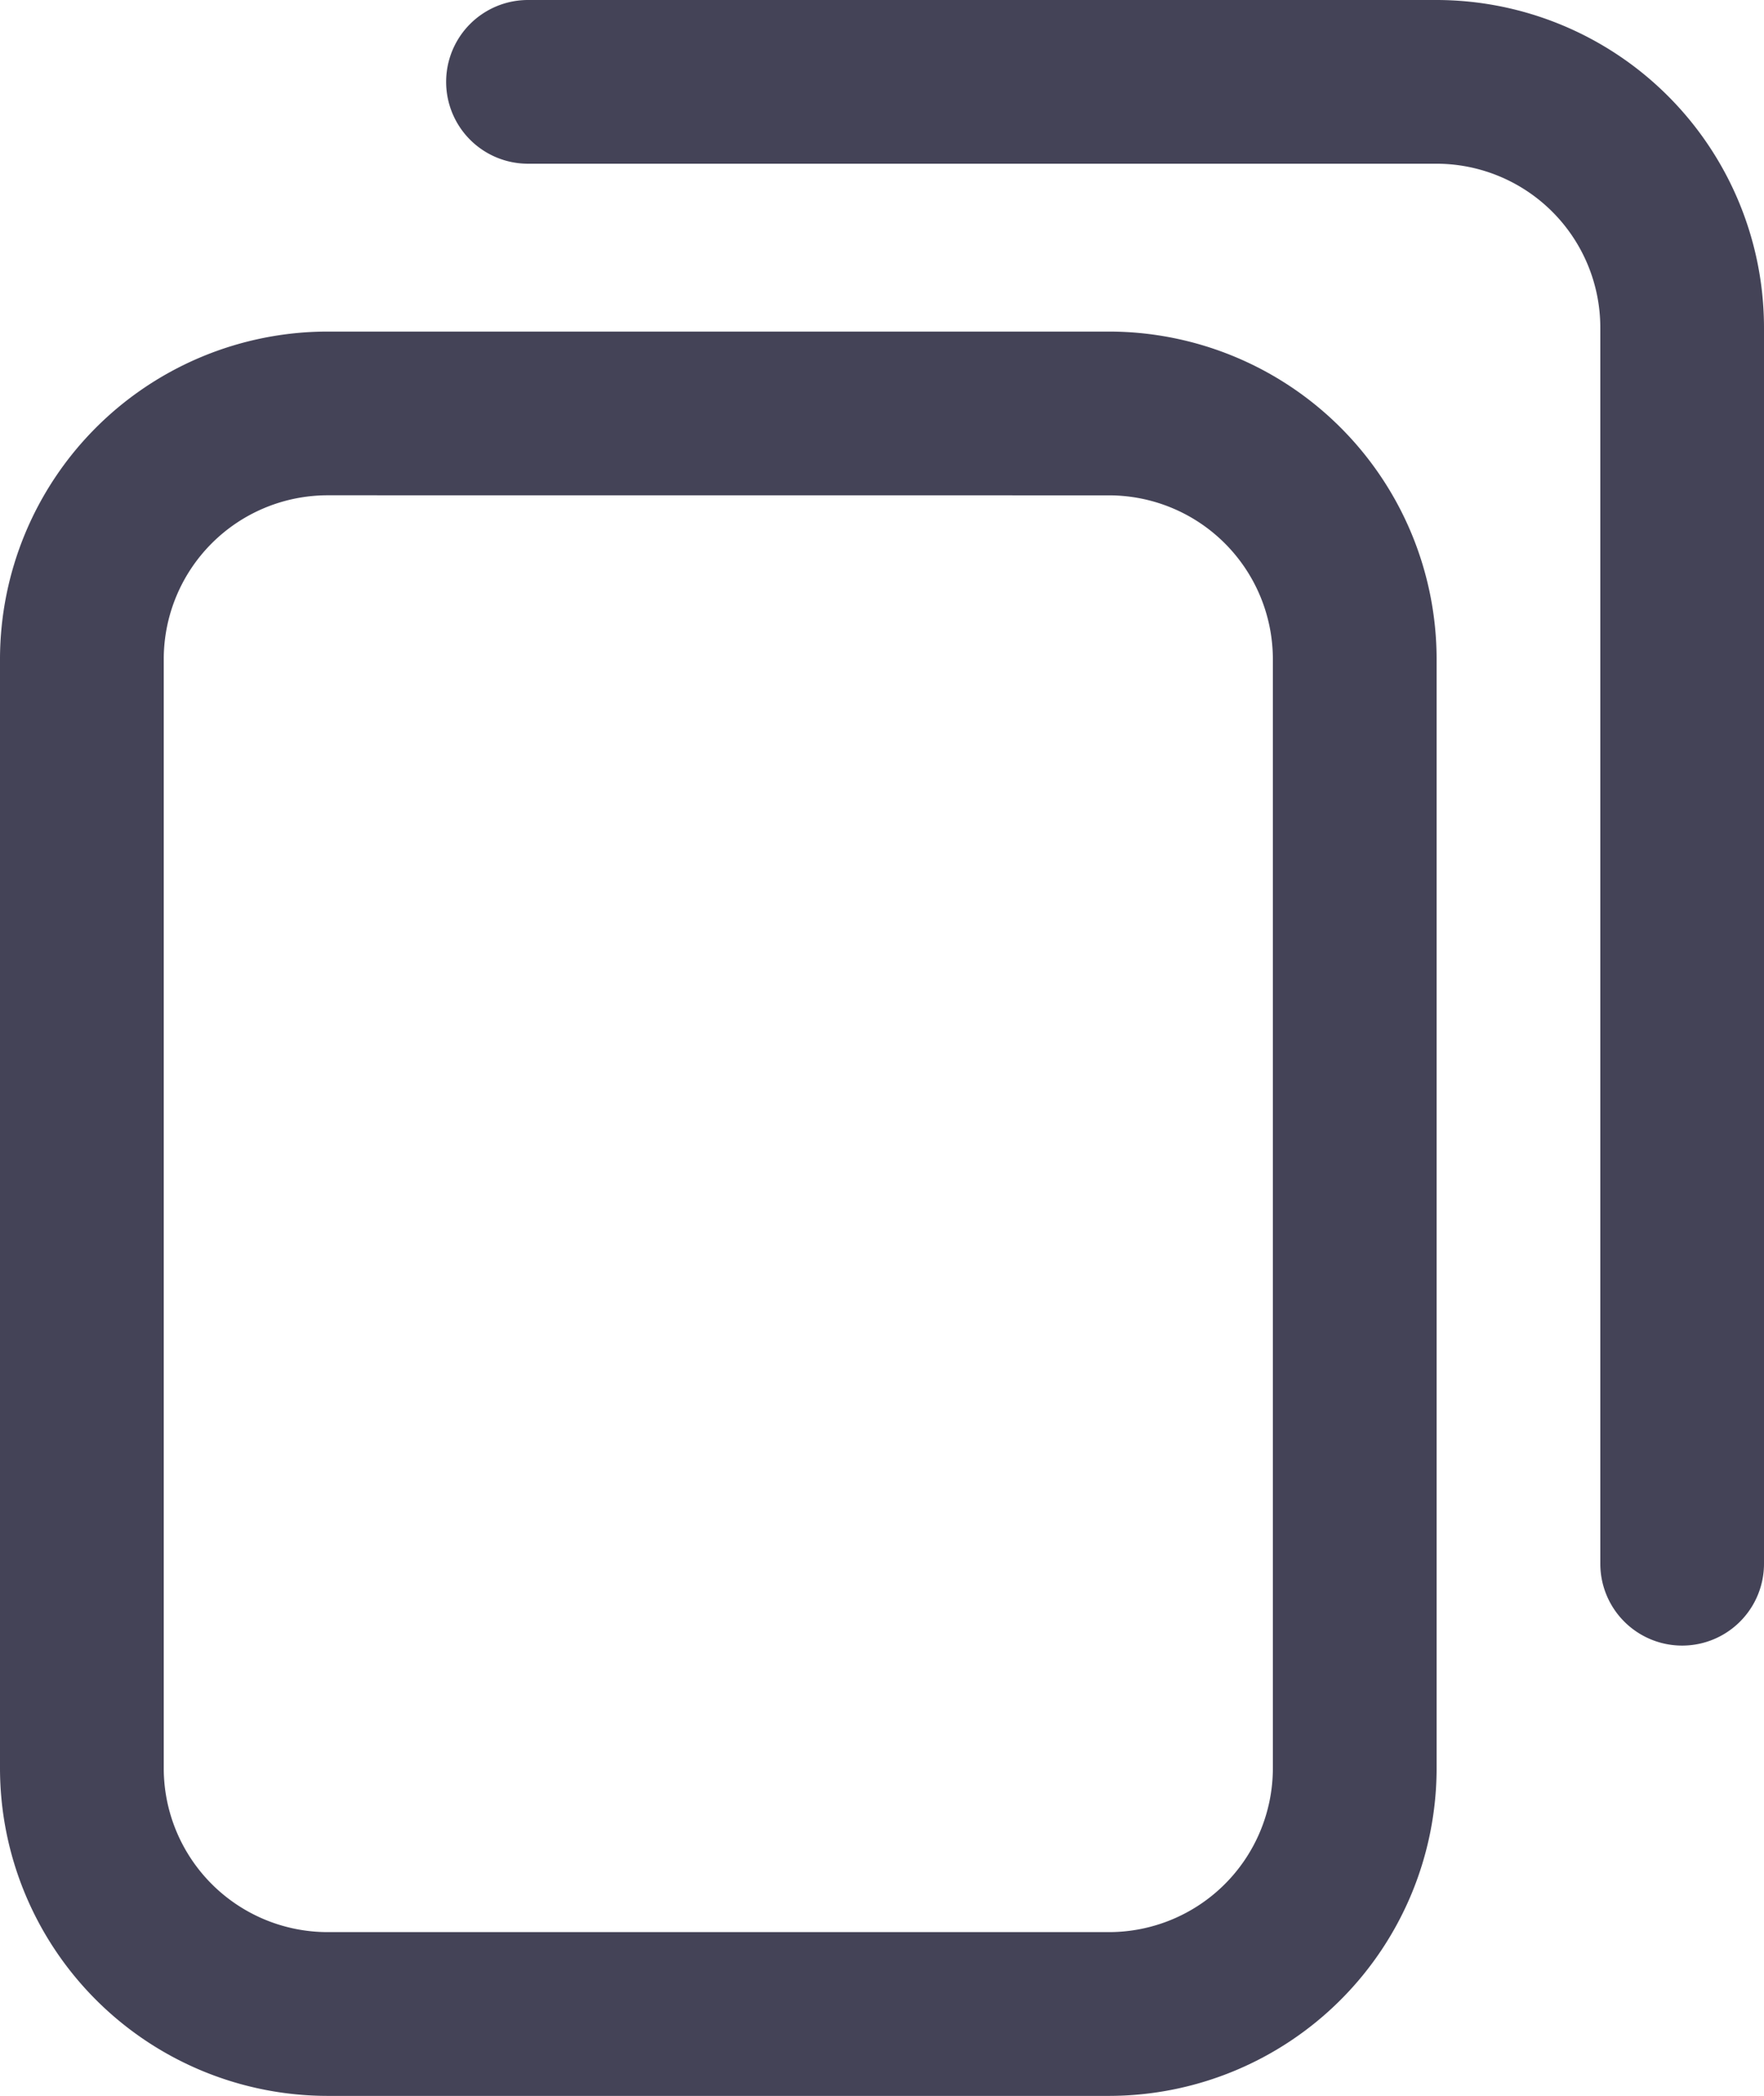 <svg xmlns="http://www.w3.org/2000/svg" width="29.872" height="35.486" viewBox="0 0 29.872 35.486">
  <path id="copy" d="M18.783,35.486H5.545A5.551,5.551,0,0,1,0,29.941V11.159A5.551,5.551,0,0,1,5.545,5.614H18.783a5.551,5.551,0,0,1,5.545,5.545V29.941A5.551,5.551,0,0,1,18.783,35.486ZM5.545,8.386a2.776,2.776,0,0,0-2.772,2.772V29.941a2.776,2.776,0,0,0,2.772,2.772H18.783a2.776,2.776,0,0,0,2.772-2.772V11.159a2.776,2.776,0,0,0-2.772-2.772ZM29.872,26.476V5.545A5.551,5.551,0,0,0,24.327,0H8.941a1.386,1.386,0,1,0,0,2.772H24.327A2.776,2.776,0,0,1,27.1,5.545V26.476a1.386,1.386,0,0,0,2.772,0Zm0,0" fill="#444357"/>
</svg>
